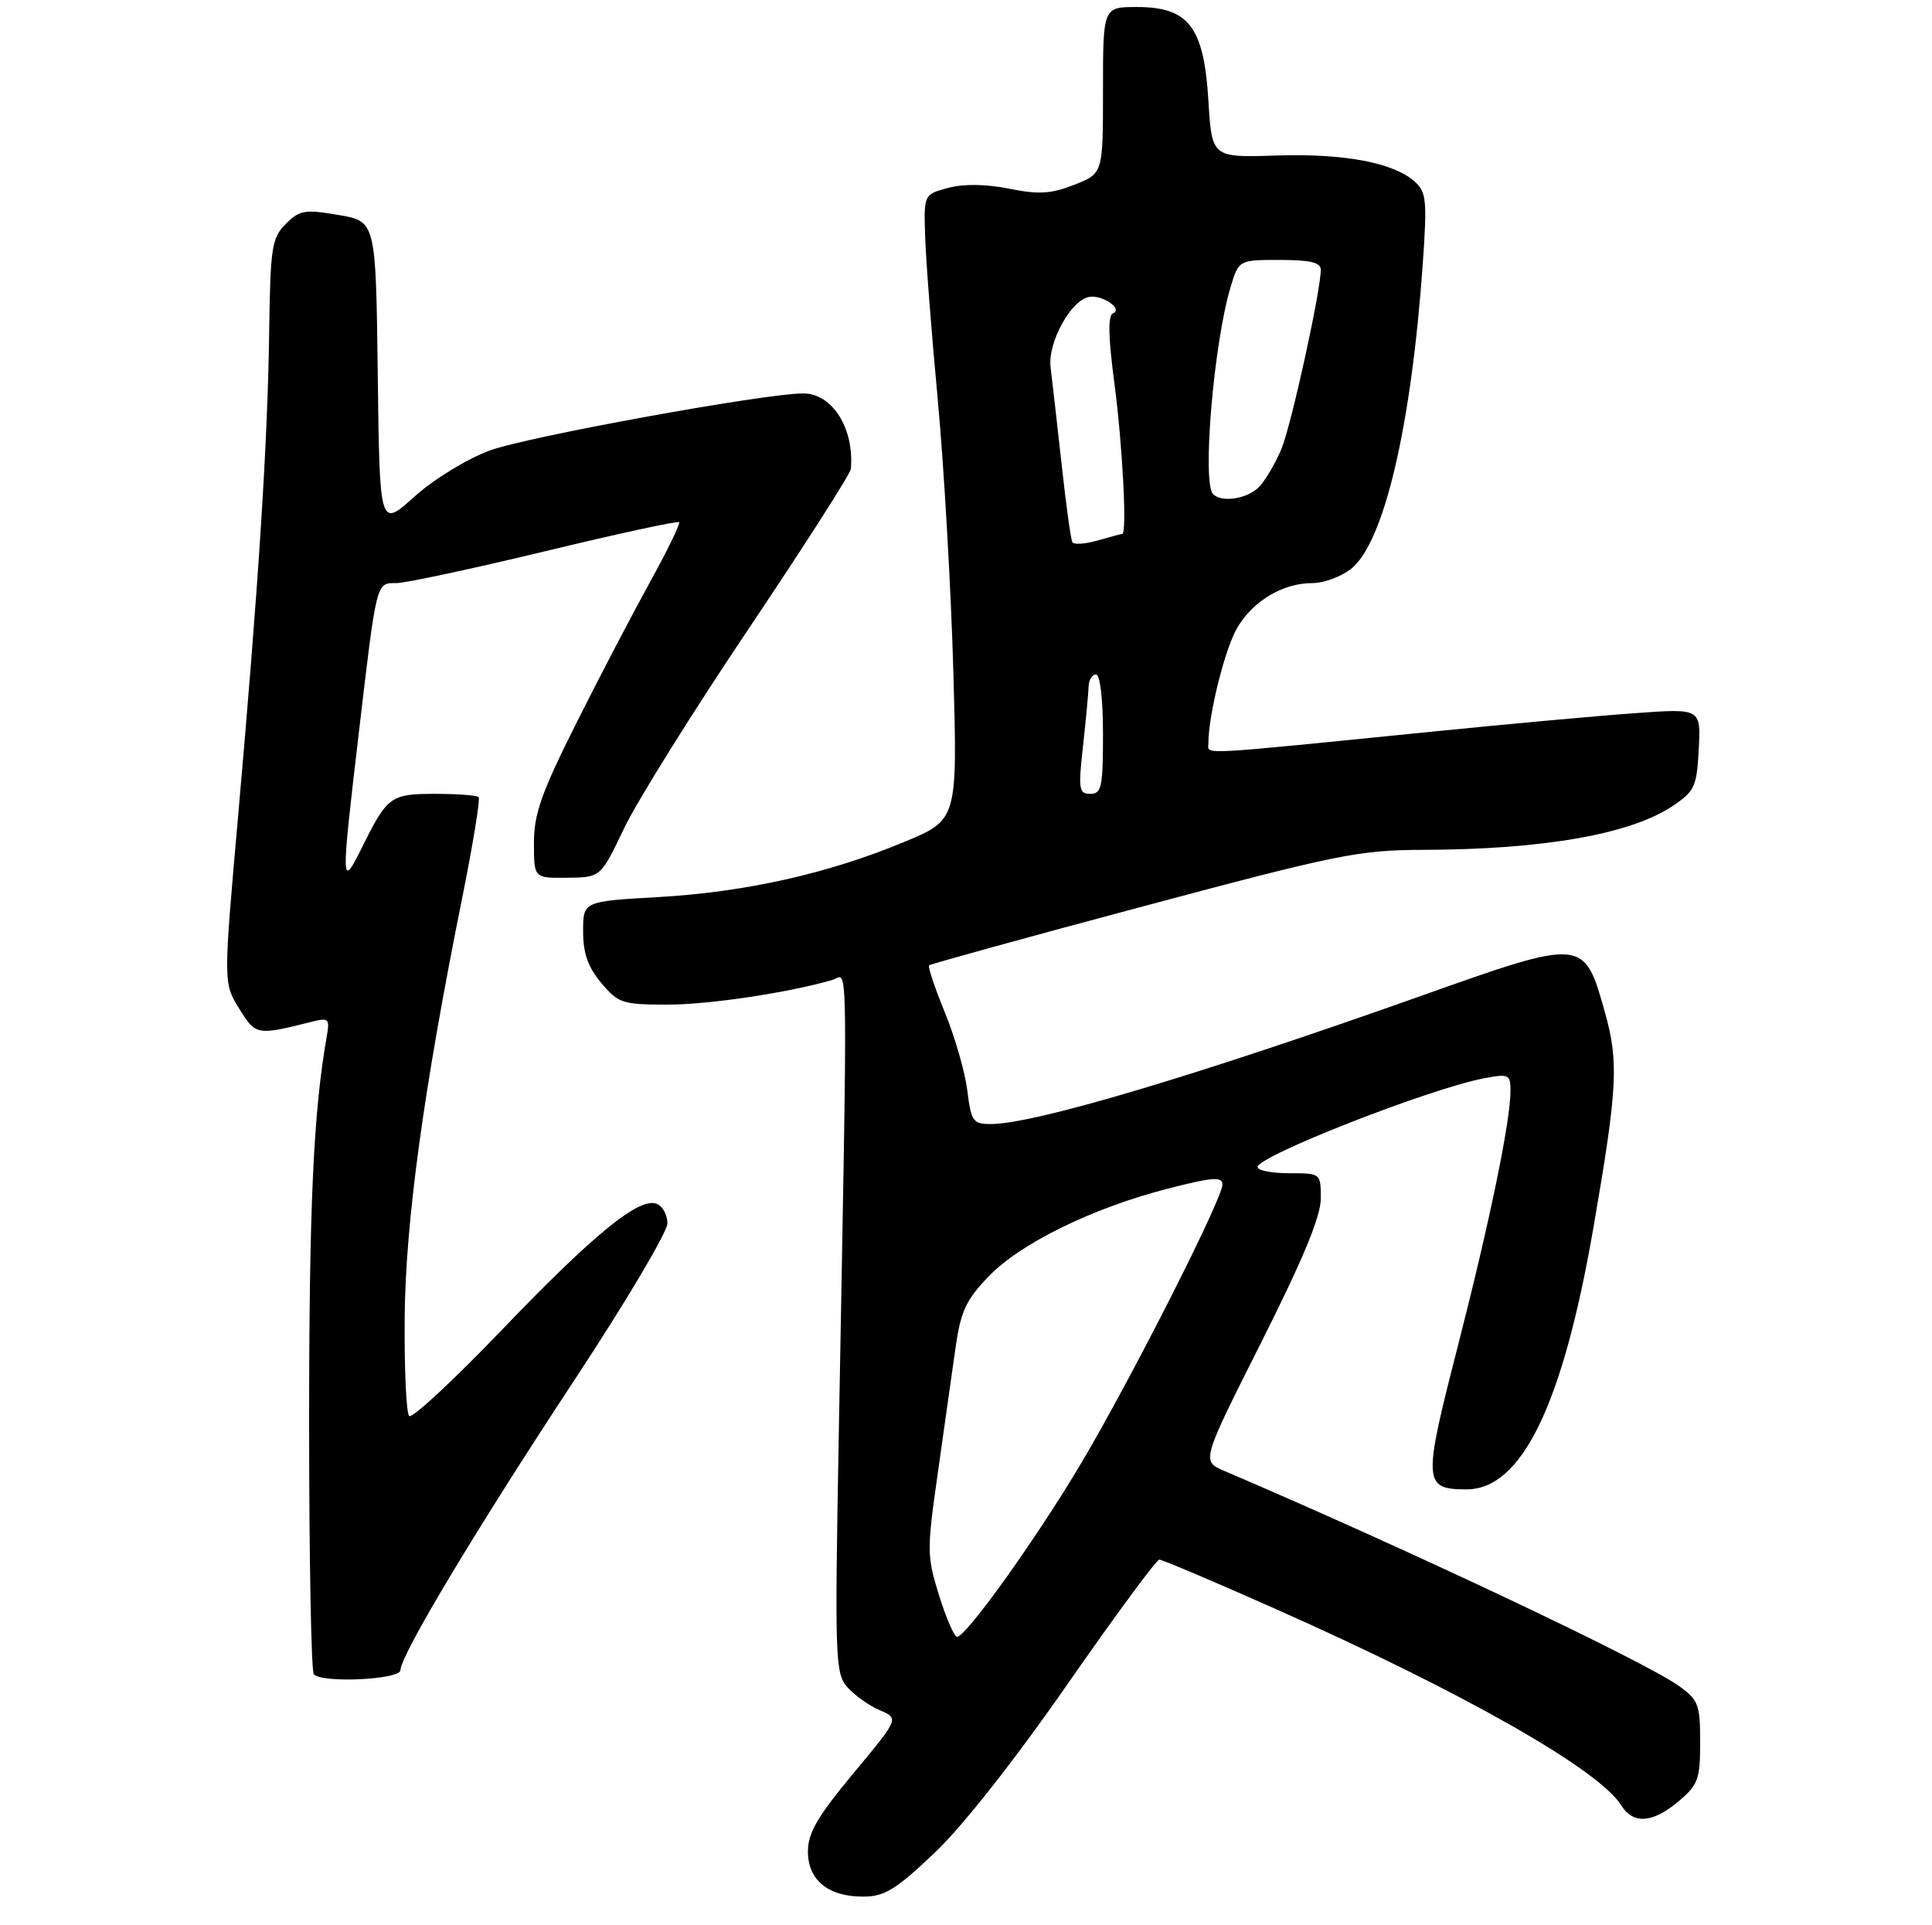 <?xml version="1.0" encoding="UTF-8" standalone="no"?>
<!DOCTYPE svg PUBLIC "-//W3C//DTD SVG 1.1//EN" "http://www.w3.org/Graphics/SVG/1.1/DTD/svg11.dtd" >
<svg xmlns="http://www.w3.org/2000/svg" xmlns:xlink="http://www.w3.org/1999/xlink" version="1.1" viewBox="0 0 275 274">
 <g >
 <path fill="currentColor"
d=" M 133.05 263.72 C 137.02 259.95 144.44 250.53 151.93 239.75 C 158.72 229.99 164.61 222.00 165.02 222.00 C 165.43 222.00 172.91 225.17 181.63 229.05 C 208.25 240.88 227.59 251.88 230.76 256.97 C 232.46 259.71 235.23 259.52 238.92 256.41 C 241.71 254.06 242.00 253.28 242.00 247.98 C 242.00 242.62 241.75 241.96 238.97 239.98 C 233.98 236.42 200.57 220.62 174.26 209.37 C 171.01 207.98 171.01 207.98 179.51 191.10 C 185.48 179.23 188.00 173.16 188.00 170.61 C 188.00 167.00 188.00 167.00 183.50 167.00 C 181.03 167.00 179.00 166.61 179.00 166.12 C 179.00 164.56 203.60 154.92 211.28 153.48 C 214.77 152.82 215.00 152.93 215.00 155.28 C 215.00 159.62 212.05 173.90 207.44 191.88 C 202.52 211.04 202.59 212.00 208.75 212.00 C 216.63 212.00 222.48 199.88 226.85 174.50 C 230.23 154.90 230.43 151.16 228.45 144.12 C 225.48 133.51 225.50 133.51 202.24 141.77 C 170.29 153.12 147.19 160.00 141.03 160.00 C 138.50 160.00 138.23 159.62 137.69 155.25 C 137.37 152.64 135.94 147.64 134.50 144.14 C 133.07 140.64 132.05 137.61 132.25 137.41 C 132.45 137.22 146.13 133.44 162.65 129.03 C 190.47 121.59 193.43 121.00 202.60 120.97 C 219.74 120.92 232.12 118.73 238.10 114.72 C 241.23 112.61 241.52 111.97 241.80 106.64 C 242.10 100.84 242.10 100.84 232.80 101.51 C 227.69 101.87 214.72 103.05 204.00 104.13 C 169.83 107.56 172.00 107.45 172.00 105.83 C 172.00 101.69 174.42 92.10 176.18 89.23 C 178.51 85.43 182.66 83.00 186.82 83.00 C 188.42 83.00 190.88 82.09 192.29 80.99 C 196.99 77.29 200.89 60.74 202.52 37.50 C 203.15 28.49 203.03 27.34 201.36 25.84 C 198.33 23.14 191.30 21.82 181.60 22.14 C 172.50 22.43 172.50 22.43 172.00 14.29 C 171.36 3.82 169.20 1.00 161.83 1.00 C 157.00 1.00 157.00 1.00 157.00 12.85 C 157.00 24.70 157.00 24.70 152.92 26.30 C 149.61 27.60 147.86 27.71 143.66 26.86 C 140.35 26.20 137.21 26.15 134.99 26.74 C 131.50 27.67 131.50 27.67 131.68 33.58 C 131.78 36.84 132.59 47.38 133.49 57.00 C 134.38 66.62 135.37 83.99 135.70 95.60 C 136.29 116.69 136.29 116.69 128.72 119.84 C 117.94 124.33 106.15 126.98 93.75 127.69 C 83.00 128.30 83.00 128.30 83.00 132.57 C 83.00 135.71 83.69 137.66 85.59 139.92 C 88.01 142.81 88.61 143.00 95.00 143.00 C 100.94 143.00 112.28 141.30 118.50 139.48 C 120.76 138.82 120.68 132.98 119.39 204.30 C 118.81 236.32 118.88 238.21 120.64 240.19 C 121.66 241.33 123.73 242.80 125.23 243.44 C 127.97 244.61 127.97 244.61 121.48 252.41 C 116.36 258.57 115.00 260.90 115.00 263.55 C 115.00 267.65 117.93 270.01 122.97 269.97 C 125.91 269.95 127.59 268.92 133.05 263.72 Z  M 57.00 237.73 C 57.00 235.63 67.78 217.66 81.77 196.43 C 89.05 185.39 95.00 175.36 95.00 174.14 C 95.00 172.93 94.31 171.67 93.47 171.35 C 90.97 170.39 84.53 175.65 71.38 189.36 C 64.55 196.48 58.64 201.97 58.24 201.56 C 57.83 201.16 57.55 194.90 57.60 187.66 C 57.71 173.94 60.28 155.14 65.81 127.71 C 67.33 120.12 68.38 113.71 68.13 113.46 C 67.87 113.21 65.10 113.00 61.96 113.00 C 55.59 113.00 55.14 113.33 51.51 120.66 C 48.54 126.64 48.52 125.98 51.03 104.70 C 53.63 82.56 53.52 83.00 56.41 83.00 C 57.72 83.00 67.23 80.96 77.54 78.48 C 87.85 75.99 96.46 74.12 96.66 74.33 C 96.86 74.53 95.00 78.37 92.52 82.85 C 90.05 87.33 85.31 96.39 82.01 102.98 C 77.06 112.86 76.00 115.85 76.00 119.98 C 76.00 125.00 76.00 125.00 80.75 124.94 C 85.50 124.89 85.50 124.89 88.83 117.91 C 90.66 114.07 98.65 101.27 106.58 89.47 C 114.51 77.66 121.05 67.44 121.11 66.75 C 121.62 61.01 118.47 56.00 114.35 56.00 C 108.88 56.00 74.99 62.17 69.70 64.13 C 66.40 65.36 61.78 68.19 58.97 70.71 C 54.04 75.15 54.04 75.15 53.77 53.32 C 53.50 31.50 53.50 31.50 48.18 30.60 C 43.38 29.78 42.65 29.91 40.68 31.87 C 38.68 33.88 38.48 35.15 38.31 47.48 C 38.09 63.17 36.80 83.22 33.89 116.21 C 31.79 139.93 31.79 139.93 34.04 143.56 C 36.40 147.39 36.53 147.41 44.38 145.44 C 46.81 144.83 46.96 144.98 46.49 147.64 C 44.61 158.36 44.00 171.77 44.00 202.56 C 44.00 221.87 44.30 237.97 44.67 238.33 C 45.95 239.62 57.00 239.08 57.00 237.73 Z  M 133.67 227.11 C 131.93 221.54 131.92 220.66 133.46 209.87 C 134.35 203.62 135.48 195.62 135.97 192.11 C 136.73 186.68 137.44 185.12 140.68 181.73 C 145.21 176.99 155.52 171.94 166.25 169.19 C 172.65 167.55 174.00 167.45 174.00 168.62 C 174.00 170.65 161.04 196.22 153.91 208.25 C 147.65 218.82 137.51 233.01 136.23 232.99 C 135.83 232.99 134.68 230.34 133.67 227.11 Z  M 154.15 106.25 C 154.56 102.54 154.92 98.71 154.95 97.75 C 154.98 96.79 155.45 96.00 156.00 96.00 C 156.59 96.00 157.00 99.50 157.00 104.50 C 157.00 112.02 156.79 113.00 155.20 113.00 C 153.57 113.00 153.47 112.36 154.15 106.25 Z  M 152.64 77.18 C 152.42 76.80 151.73 71.78 151.10 66.00 C 150.46 60.22 149.76 54.06 149.54 52.29 C 149.10 48.79 152.43 42.71 155.04 42.26 C 156.91 41.93 159.90 43.99 158.43 44.60 C 157.68 44.91 157.74 47.94 158.65 54.77 C 159.78 63.41 160.44 76.00 159.74 76.00 C 159.60 76.00 158.03 76.42 156.26 76.93 C 154.48 77.44 152.85 77.55 152.64 77.18 Z  M 172.67 70.33 C 171.08 68.75 172.76 48.89 175.14 40.93 C 176.32 37.00 176.32 37.00 182.16 37.00 C 186.48 37.00 188.00 37.36 188.00 38.39 C 188.00 41.40 183.79 60.57 182.40 63.90 C 181.59 65.84 180.20 68.23 179.31 69.21 C 177.70 70.98 173.95 71.62 172.67 70.33 Z "/>
</g>
</svg>